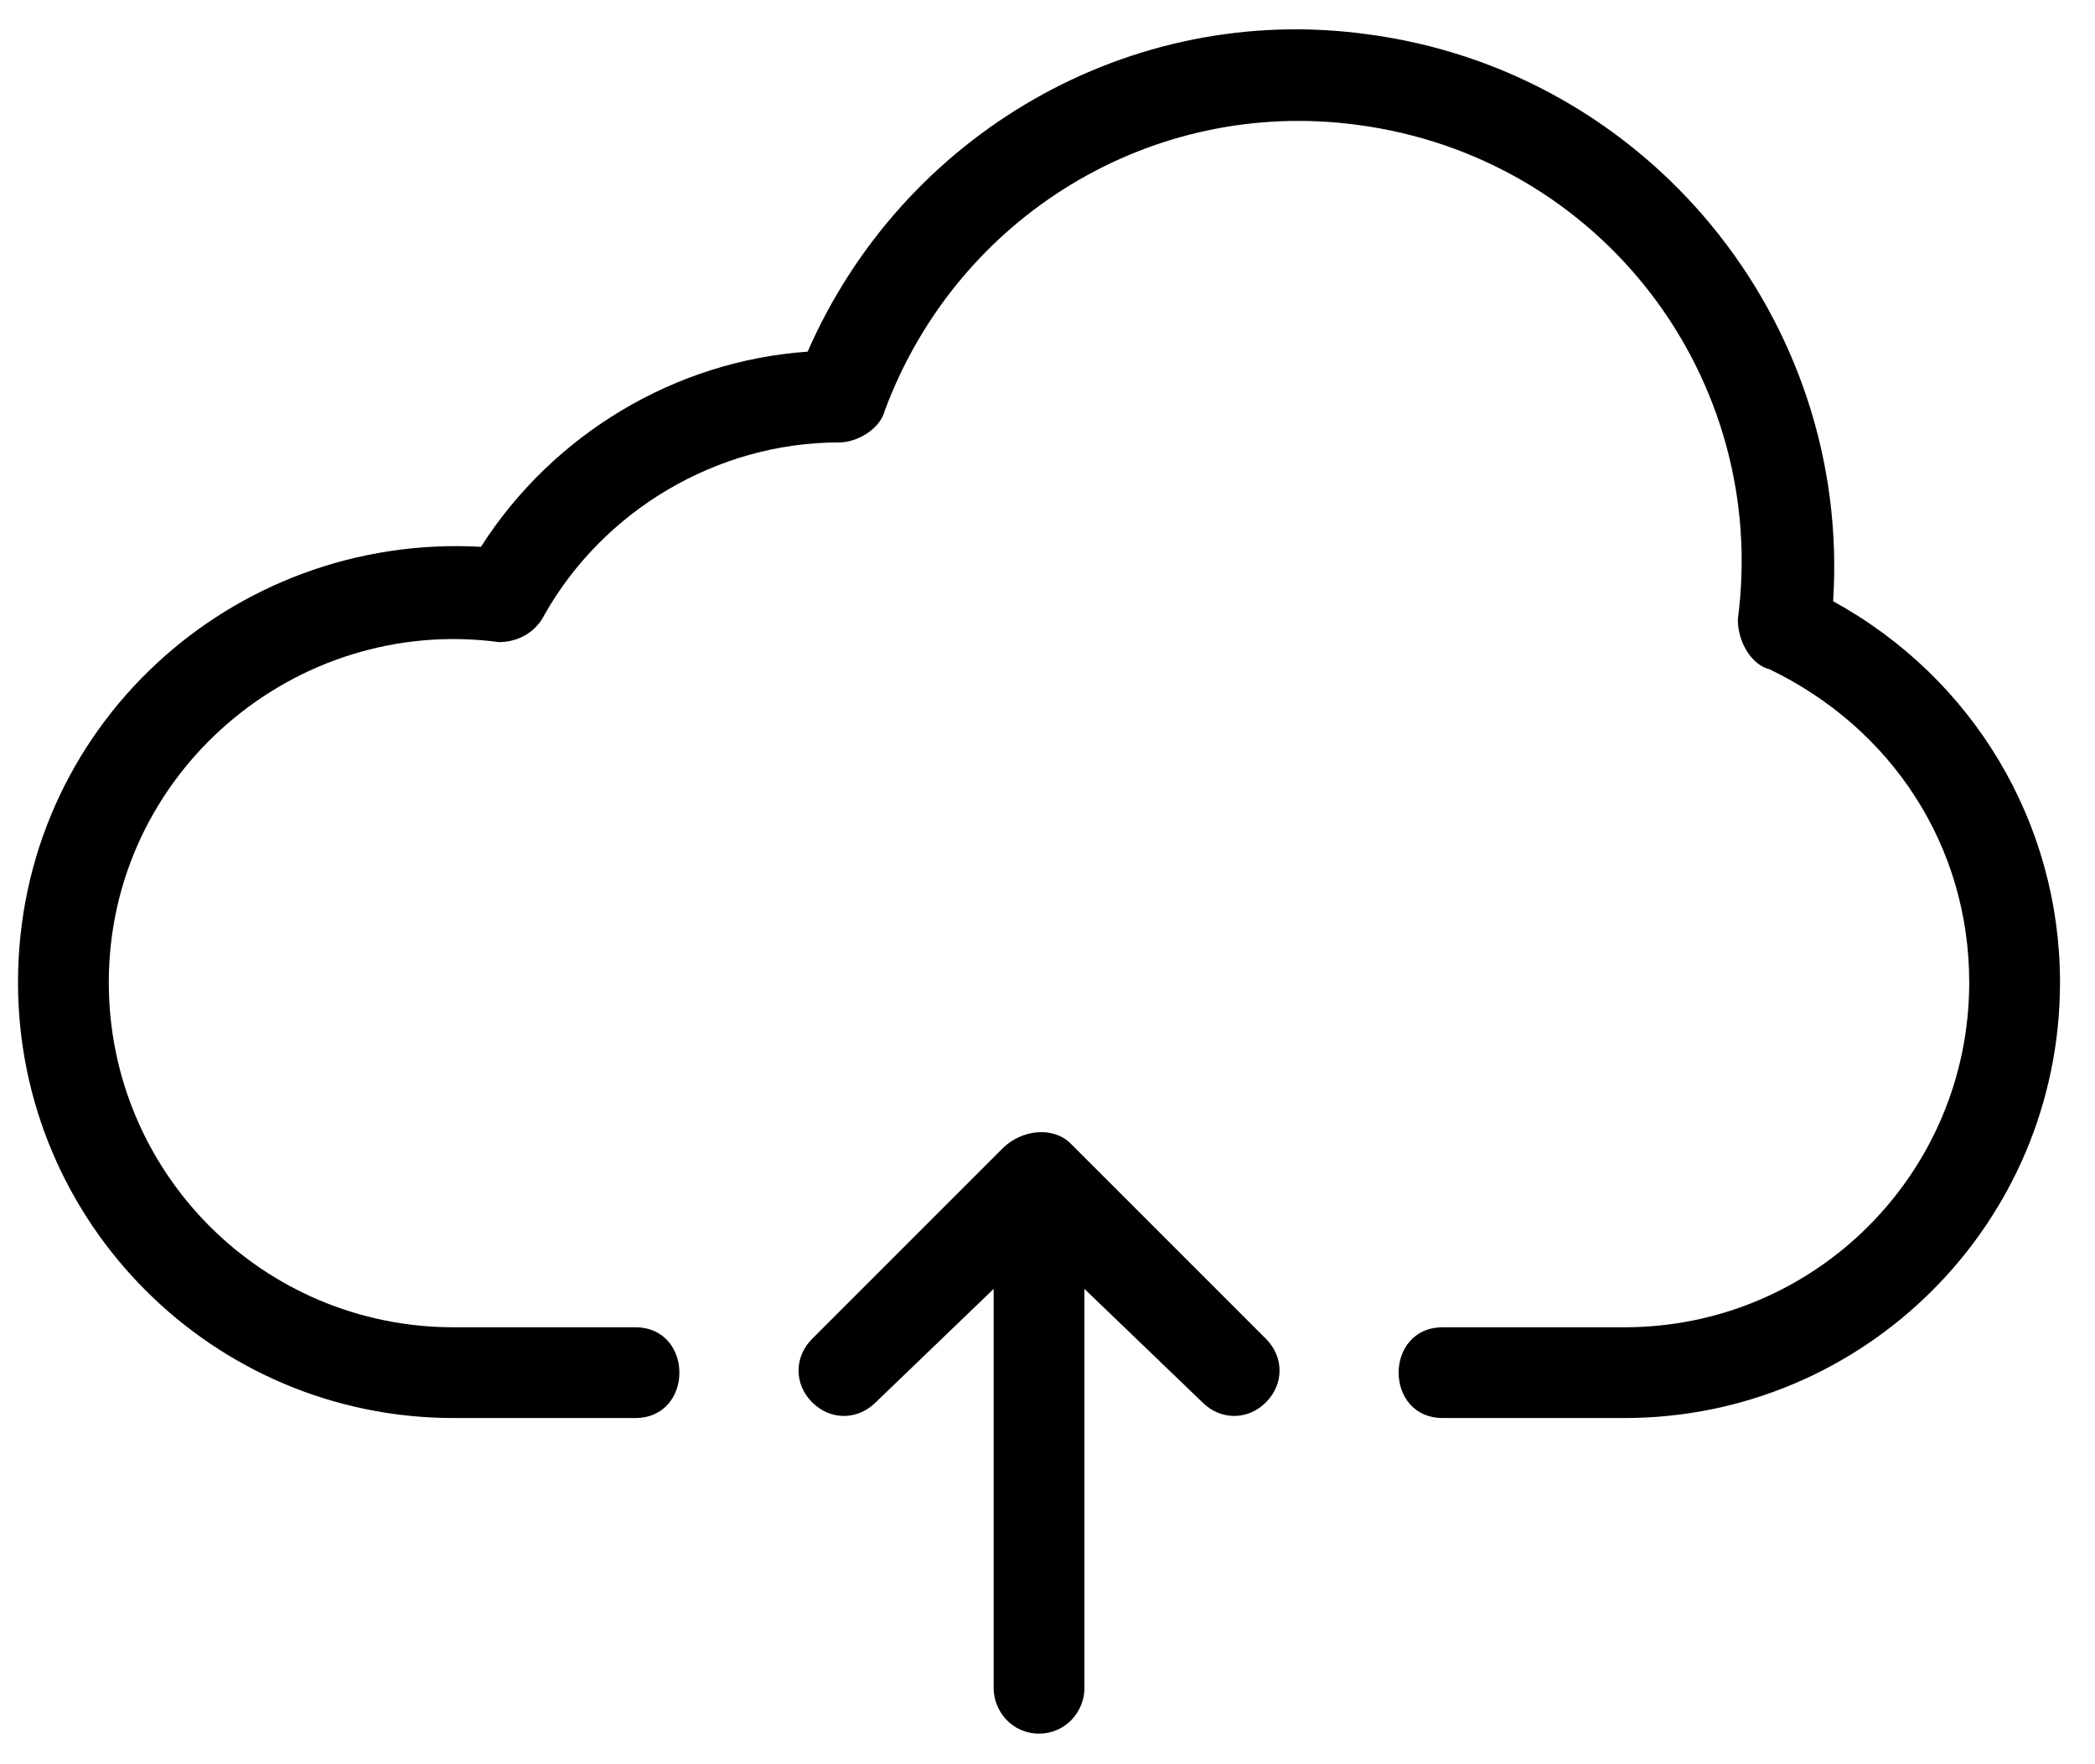 <svg width="57" height="48" viewBox="0 0 57 48" fill="none" xmlns="http://www.w3.org/2000/svg">
<g id="Group">
<path id="Vector" d="M13.085 14.877C15.06 11.79 18.394 9.815 21.974 9.568C24.566 3.642 30.739 0.062 37.159 0.926C44.813 1.914 50.369 8.704 49.875 16.358C53.702 18.457 56.048 22.408 56.048 26.729C56.048 33.273 50.739 38.581 44.196 38.581H39.257C37.652 38.581 37.652 36.112 39.257 36.112H44.196C49.381 36.112 53.578 31.915 53.578 26.729C53.578 23.026 51.479 19.816 48.146 18.21C47.652 18.087 47.282 17.47 47.282 16.852C48.146 10.309 43.578 4.26 36.911 3.395C31.356 2.655 26.047 5.865 24.072 11.173C23.948 11.667 23.331 12.037 22.837 12.037C19.504 12.037 16.417 13.889 14.812 16.729C14.565 17.223 14.071 17.47 13.578 17.47C8.022 16.729 2.96 21.05 2.96 26.729C2.96 31.915 7.157 36.112 12.342 36.112H17.281C18.886 36.112 18.886 38.581 17.281 38.581H12.342C5.799 38.581 0.49 33.272 0.49 26.729C0.49 19.816 6.293 14.506 13.083 14.877L13.085 14.877Z" fill="black"/>
<path id="Vector_2" d="M34.443 36.426C34.937 36.92 34.937 37.661 34.443 38.154C33.949 38.648 33.208 38.648 32.715 38.154L29.505 35.068L29.505 45.932C29.505 46.549 29.011 47.167 28.27 47.167C27.529 47.167 27.035 46.55 27.035 45.932L27.035 35.068L23.826 38.154C23.332 38.648 22.591 38.648 22.097 38.154C21.603 37.661 21.603 36.92 22.097 36.426L27.282 31.241C27.776 30.747 28.64 30.623 29.134 31.117L34.443 36.426Z" fill="black"/>
</g>
</svg>
